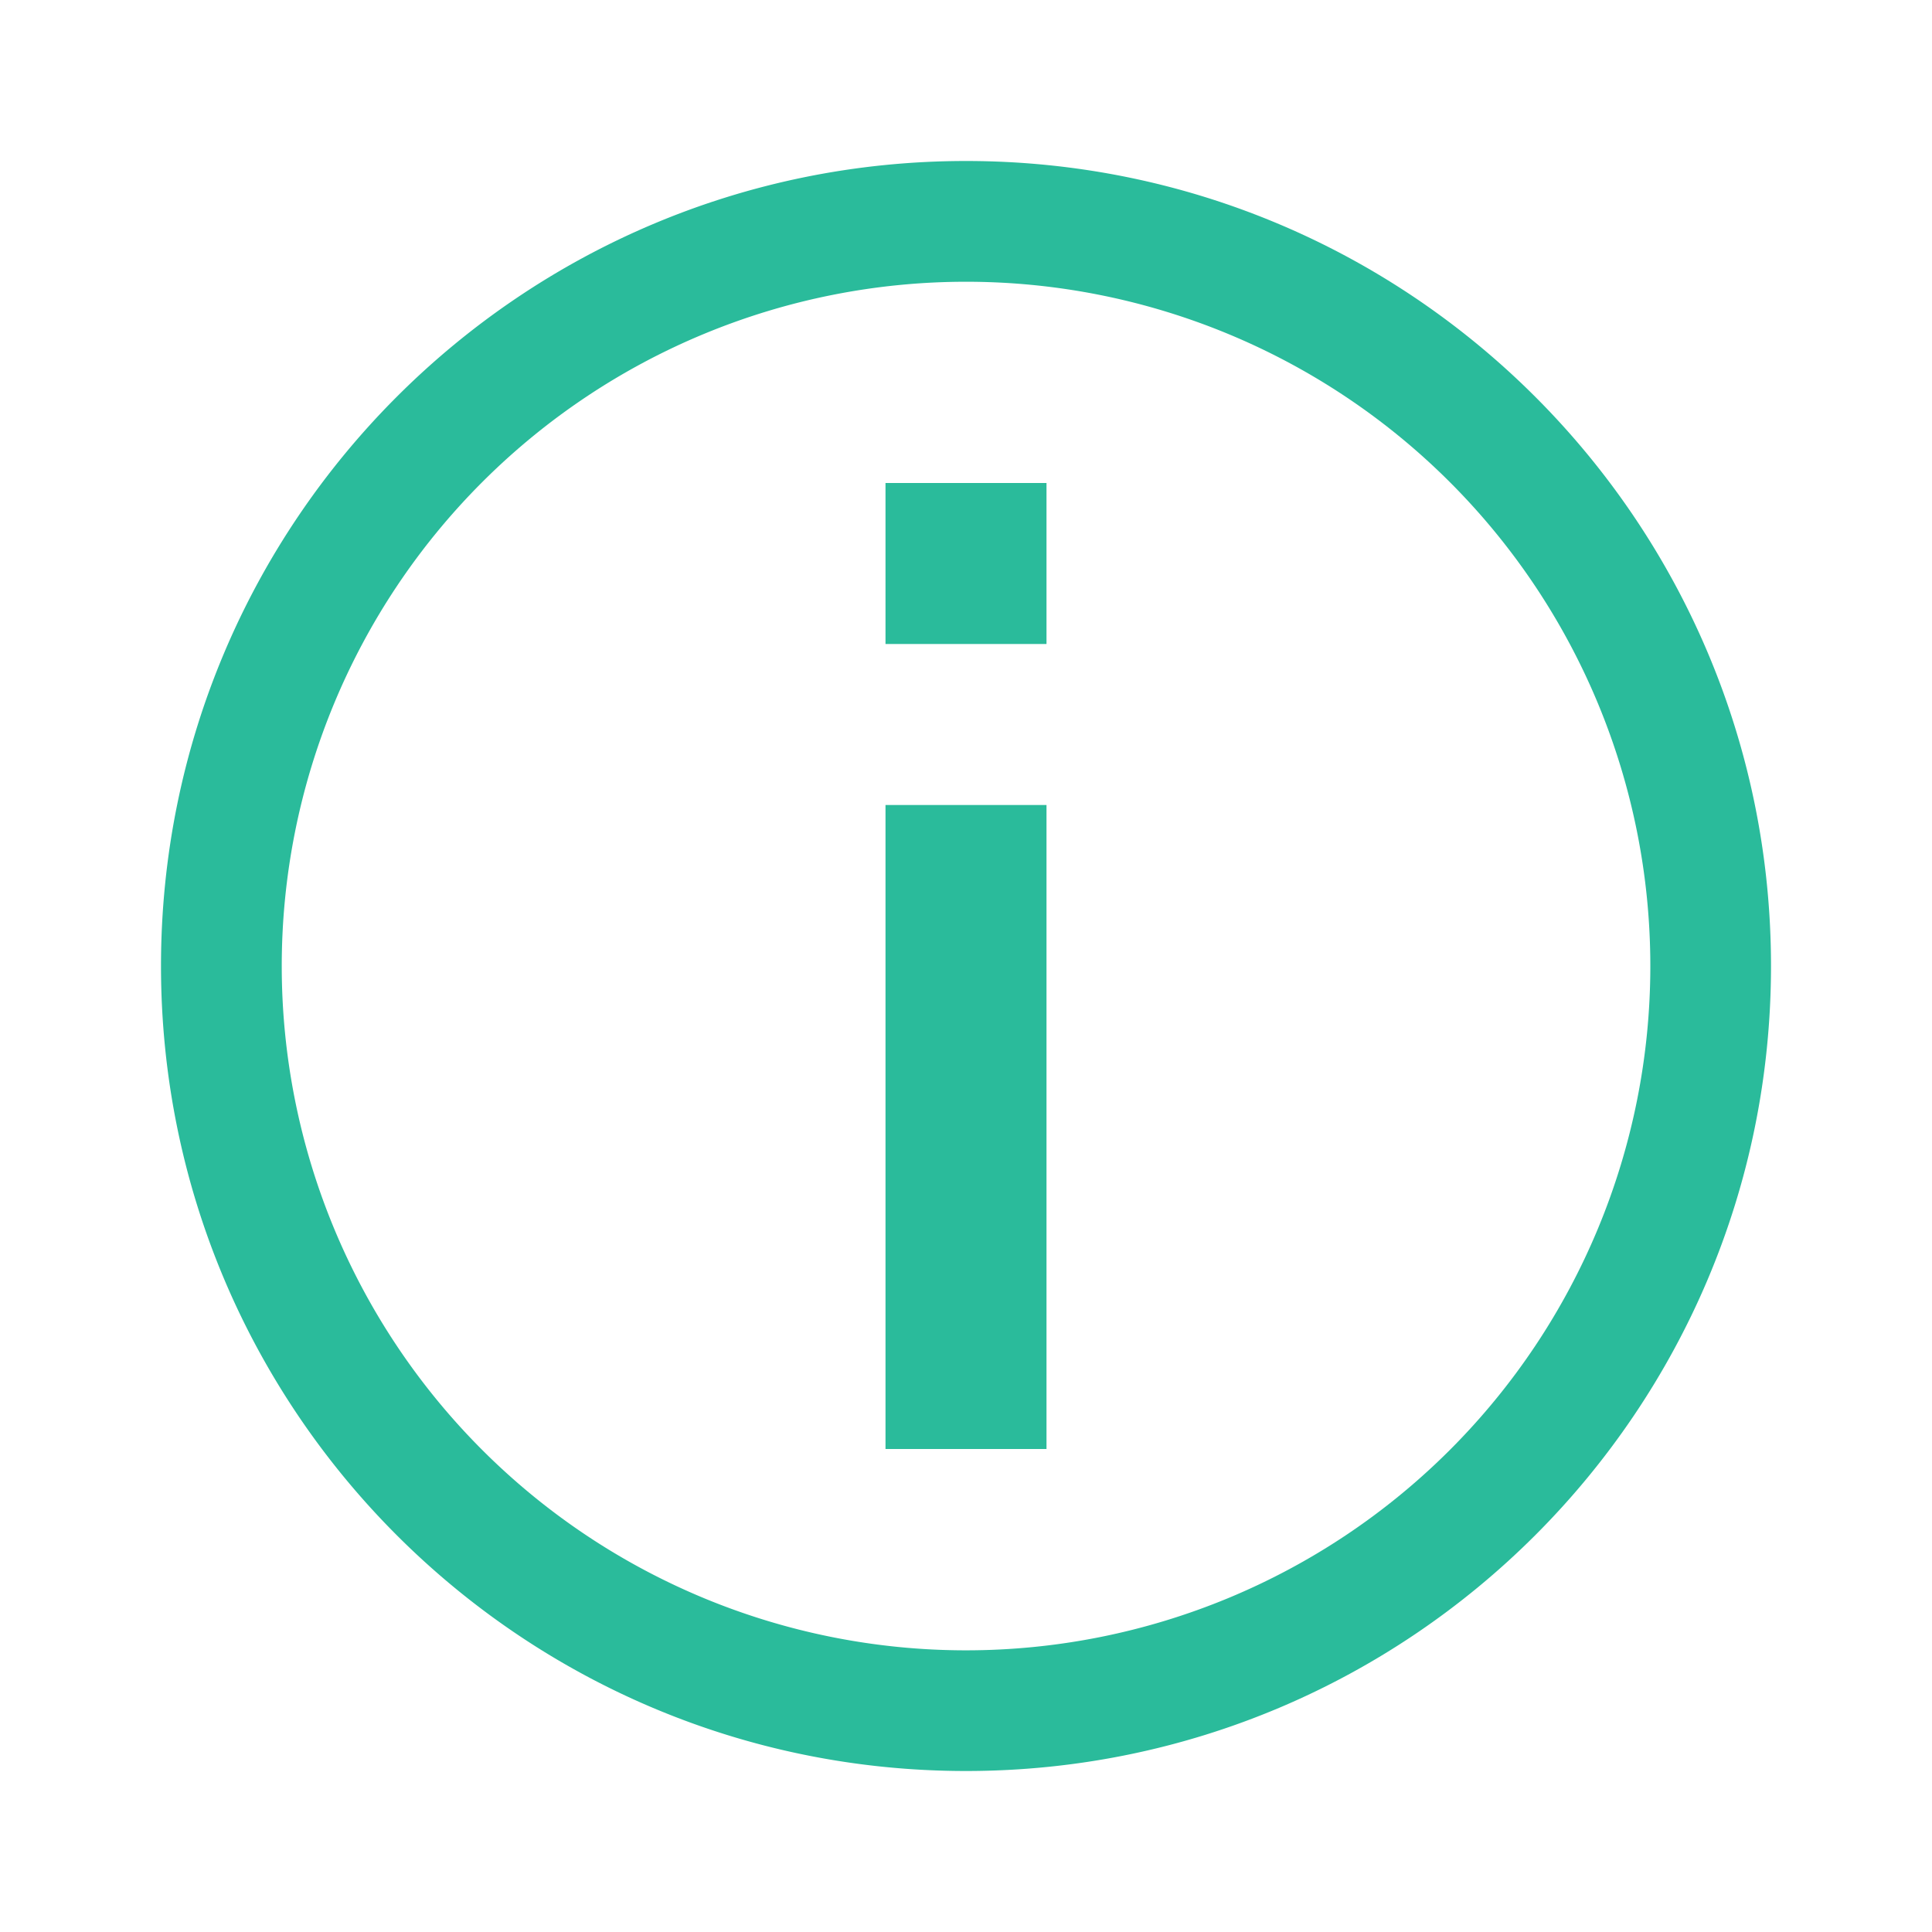 <svg xmlns="http://www.w3.org/2000/svg" width="24" height="24"><g fill="none" fill-rule="evenodd"><path d="M0 0h24v24H0z"/><path fill="#2ABB9B" fill-rule="nonzero" d="M12 2c5.523 0 10 4.477 10 10s-4.477 10-10 10S2 17.523 2 12 6.477 2 12 2zm0 1.5a8.5 8.5 0 10.001 17.001A8.5 8.5 0 0012 3.5zm1 6.5v8h-2v-8h2zm0-4v2h-2V6h2z"/></g></svg>